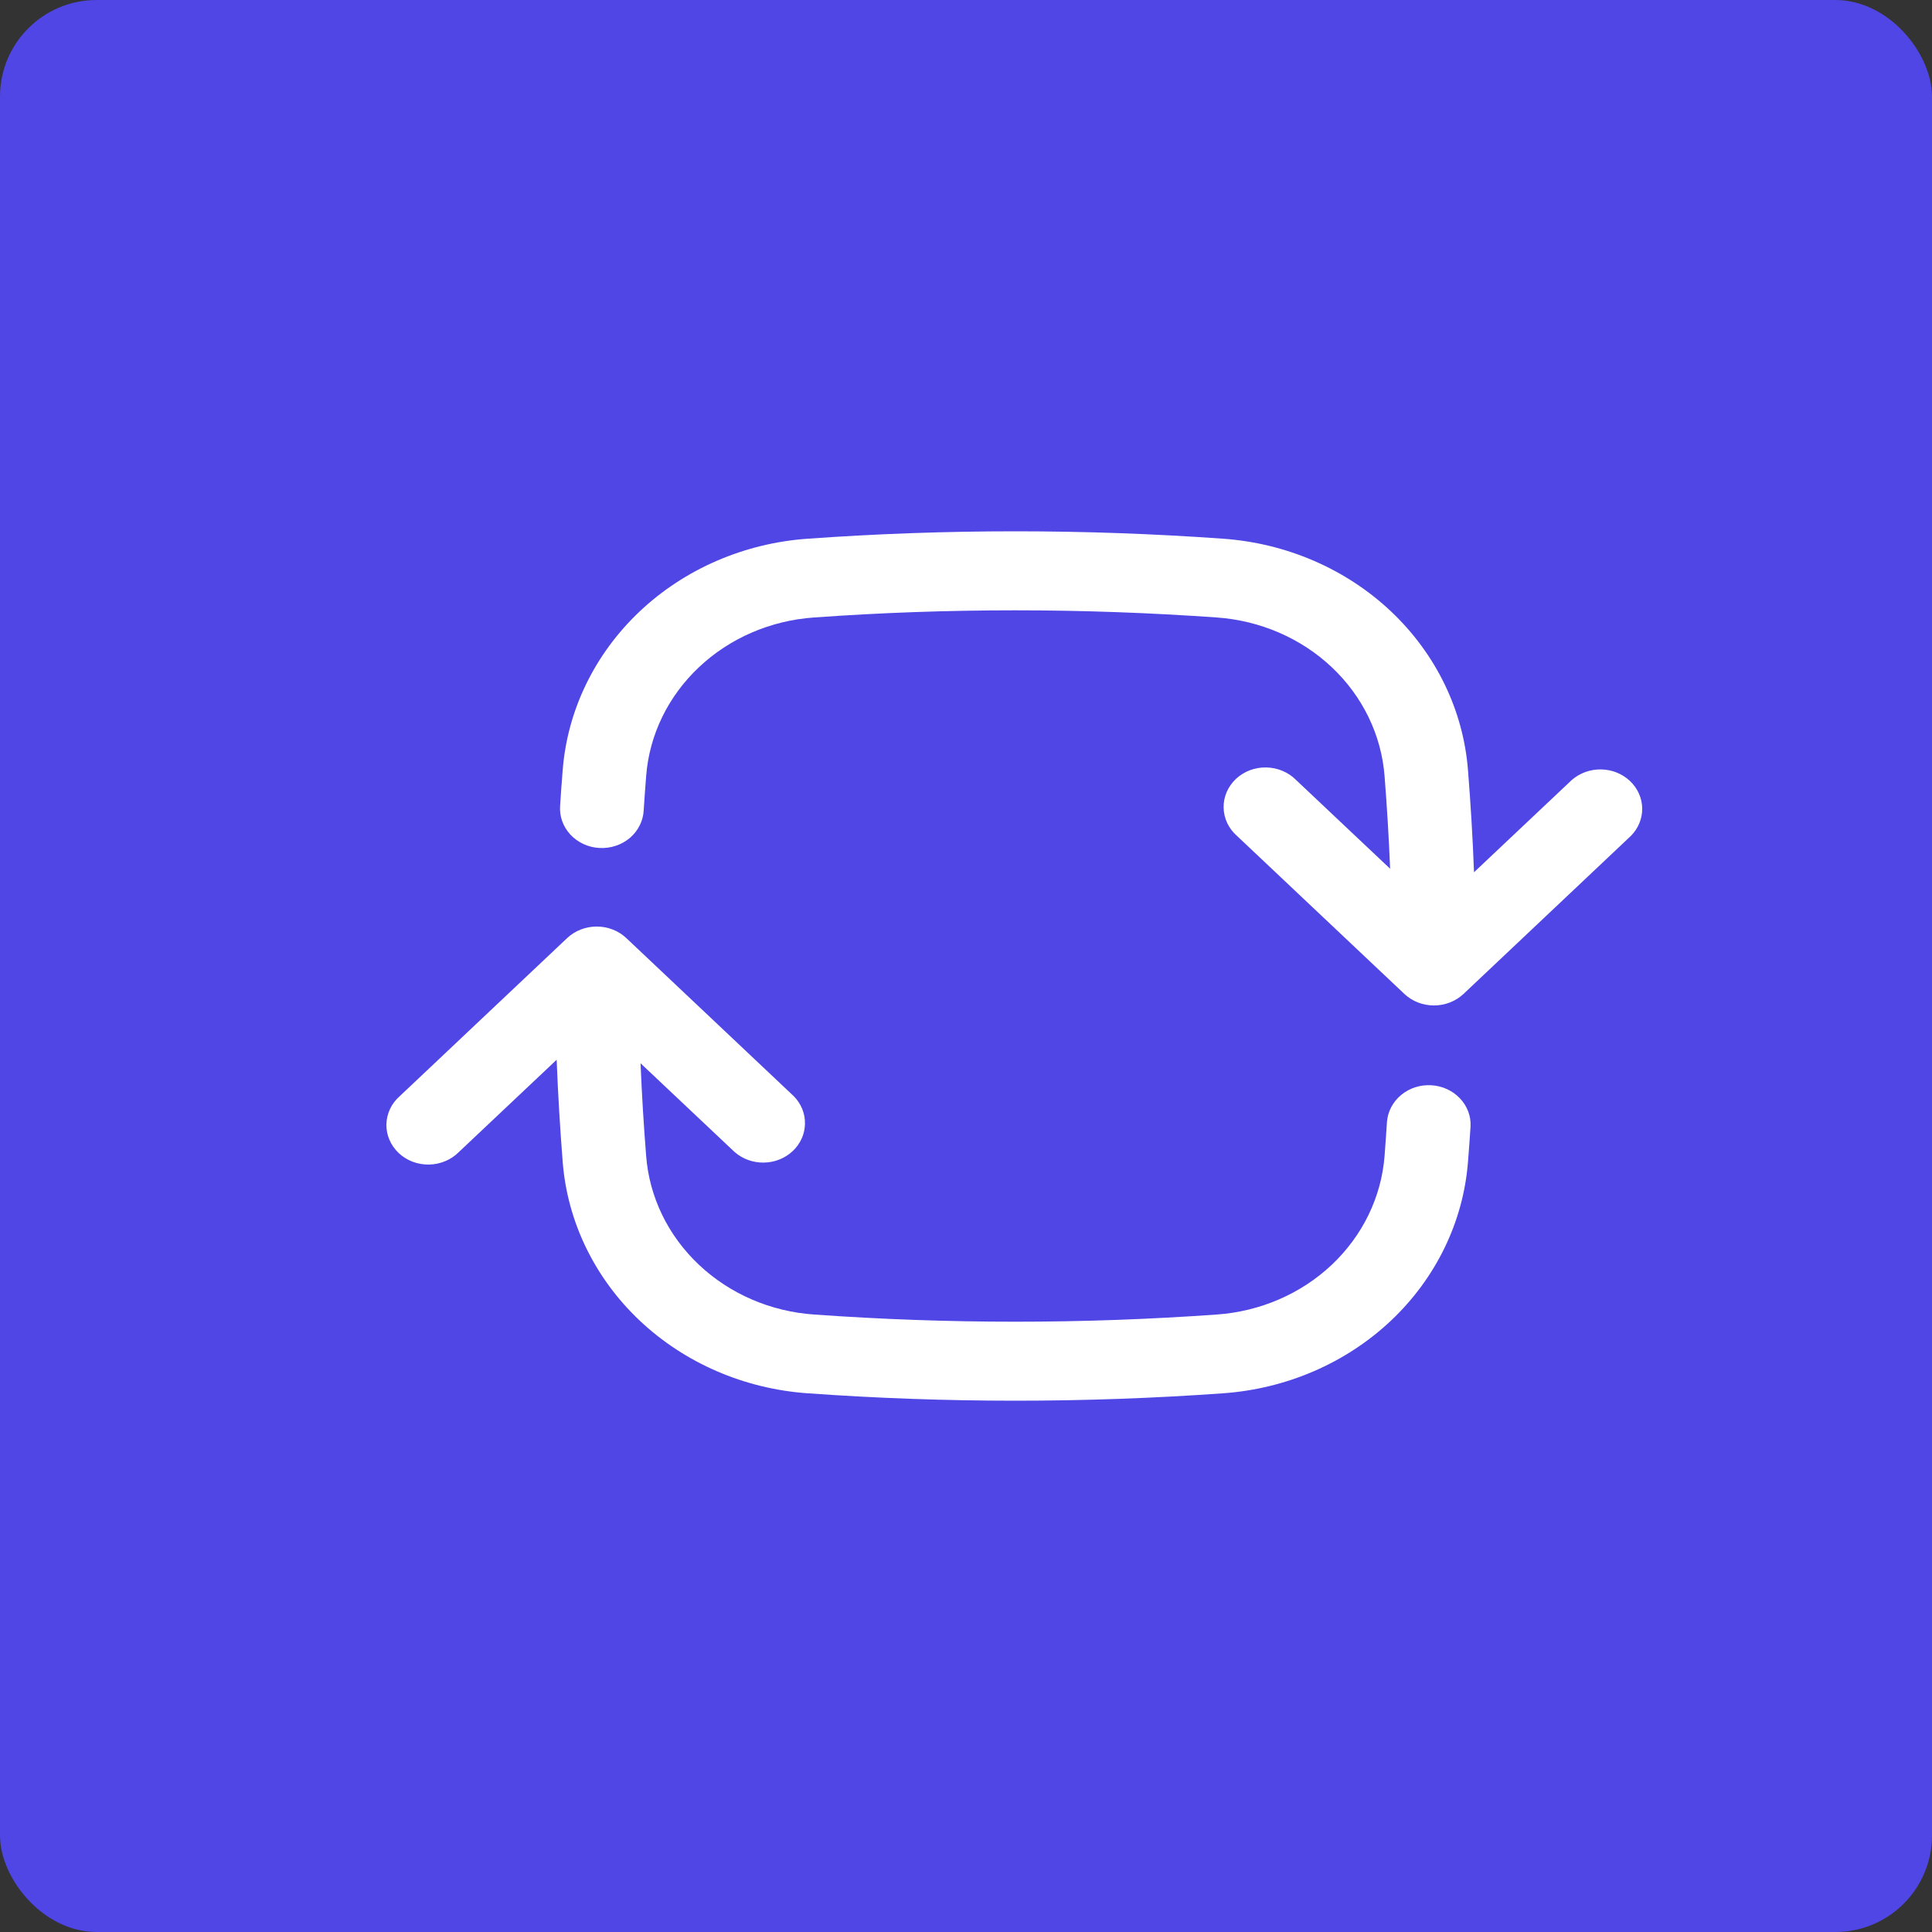 <svg width="40" height="40" viewBox="0 0 40 40" fill="none" xmlns="http://www.w3.org/2000/svg">
<rect x="0" y="0" width="40" height="40" fill="#333333" stroke="none"/>
<rect width="40" height="40" rx="2" fill="#4F46E5"/>
<path fill-rule="evenodd" clip-rule="evenodd" d="M21.022 12.636C22.423 12.636 23.812 12.687 25.187 12.784C26.088 12.846 26.935 13.212 27.574 13.815C28.212 14.417 28.6 15.217 28.666 16.067C28.716 16.703 28.755 17.344 28.781 17.986L26.834 16.149C26.755 16.069 26.659 16.004 26.553 15.96C26.446 15.915 26.332 15.891 26.215 15.889C26.099 15.887 25.983 15.907 25.875 15.948C25.767 15.989 25.669 16.051 25.587 16.128C25.505 16.206 25.44 16.299 25.396 16.401C25.353 16.502 25.331 16.611 25.334 16.721C25.335 16.831 25.361 16.939 25.408 17.04C25.456 17.14 25.524 17.231 25.609 17.305L29.076 20.578C29.238 20.731 29.459 20.817 29.688 20.817C29.918 20.817 30.138 20.731 30.301 20.578L33.767 17.305C33.92 17.15 34.004 16.945 34 16.733C33.996 16.521 33.905 16.319 33.746 16.169C33.587 16.019 33.373 15.933 33.149 15.93C32.924 15.926 32.707 16.005 32.542 16.149L30.518 18.059C30.491 17.35 30.449 16.645 30.393 15.944C30.296 14.704 29.73 13.538 28.799 12.658C27.867 11.779 26.632 11.245 25.318 11.153C22.458 10.949 19.585 10.949 16.725 11.153C15.412 11.245 14.176 11.779 13.245 12.658C12.313 13.538 11.747 14.704 11.65 15.944C11.63 16.188 11.612 16.432 11.597 16.677C11.588 16.785 11.602 16.894 11.638 16.997C11.674 17.1 11.732 17.195 11.807 17.277C11.883 17.359 11.975 17.426 12.078 17.474C12.181 17.522 12.293 17.55 12.408 17.556C12.523 17.563 12.637 17.548 12.746 17.512C12.855 17.477 12.954 17.421 13.04 17.349C13.126 17.276 13.195 17.188 13.244 17.09C13.293 16.992 13.322 16.886 13.327 16.777C13.342 16.541 13.359 16.304 13.378 16.067C13.443 15.217 13.831 14.417 14.47 13.815C15.108 13.212 15.955 12.846 16.856 12.784C18.231 12.685 19.62 12.636 21.022 12.636ZM12.967 19.422C12.805 19.269 12.585 19.183 12.355 19.183C12.125 19.183 11.905 19.269 11.742 19.422L8.276 22.695C8.191 22.769 8.122 22.86 8.075 22.96C8.028 23.061 8.002 23.169 8 23.279C7.998 23.389 8.019 23.498 8.063 23.599C8.107 23.701 8.172 23.794 8.254 23.872C8.336 23.949 8.434 24.011 8.542 24.052C8.65 24.093 8.766 24.113 8.882 24.111C8.998 24.109 9.113 24.085 9.219 24.04C9.326 23.996 9.421 23.931 9.501 23.851L11.525 21.941C11.552 22.65 11.595 23.355 11.65 24.056C11.747 25.296 12.313 26.462 13.245 27.342C14.176 28.221 15.412 28.755 16.725 28.847C19.585 29.051 22.458 29.051 25.318 28.847C26.632 28.755 27.867 28.221 28.799 27.342C29.73 26.462 30.296 25.296 30.393 24.056C30.413 23.813 30.43 23.568 30.446 23.323C30.457 23.108 30.378 22.898 30.225 22.739C30.073 22.579 29.861 22.482 29.634 22.469C29.407 22.455 29.183 22.527 29.012 22.668C28.84 22.809 28.734 23.008 28.716 23.223C28.701 23.459 28.684 23.696 28.666 23.933C28.6 24.783 28.212 25.582 27.574 26.185C26.935 26.788 26.088 27.154 25.187 27.216C22.414 27.414 19.629 27.414 16.856 27.216C15.955 27.154 15.108 26.788 14.47 26.185C13.831 25.582 13.443 24.783 13.378 23.933C13.327 23.294 13.288 22.654 13.262 22.014L15.209 23.851C15.373 23.995 15.591 24.074 15.815 24.07C16.04 24.067 16.254 23.981 16.413 23.831C16.572 23.681 16.663 23.479 16.666 23.267C16.671 23.055 16.587 22.85 16.434 22.695L12.967 19.422Z" fill="white"/>
</svg>
